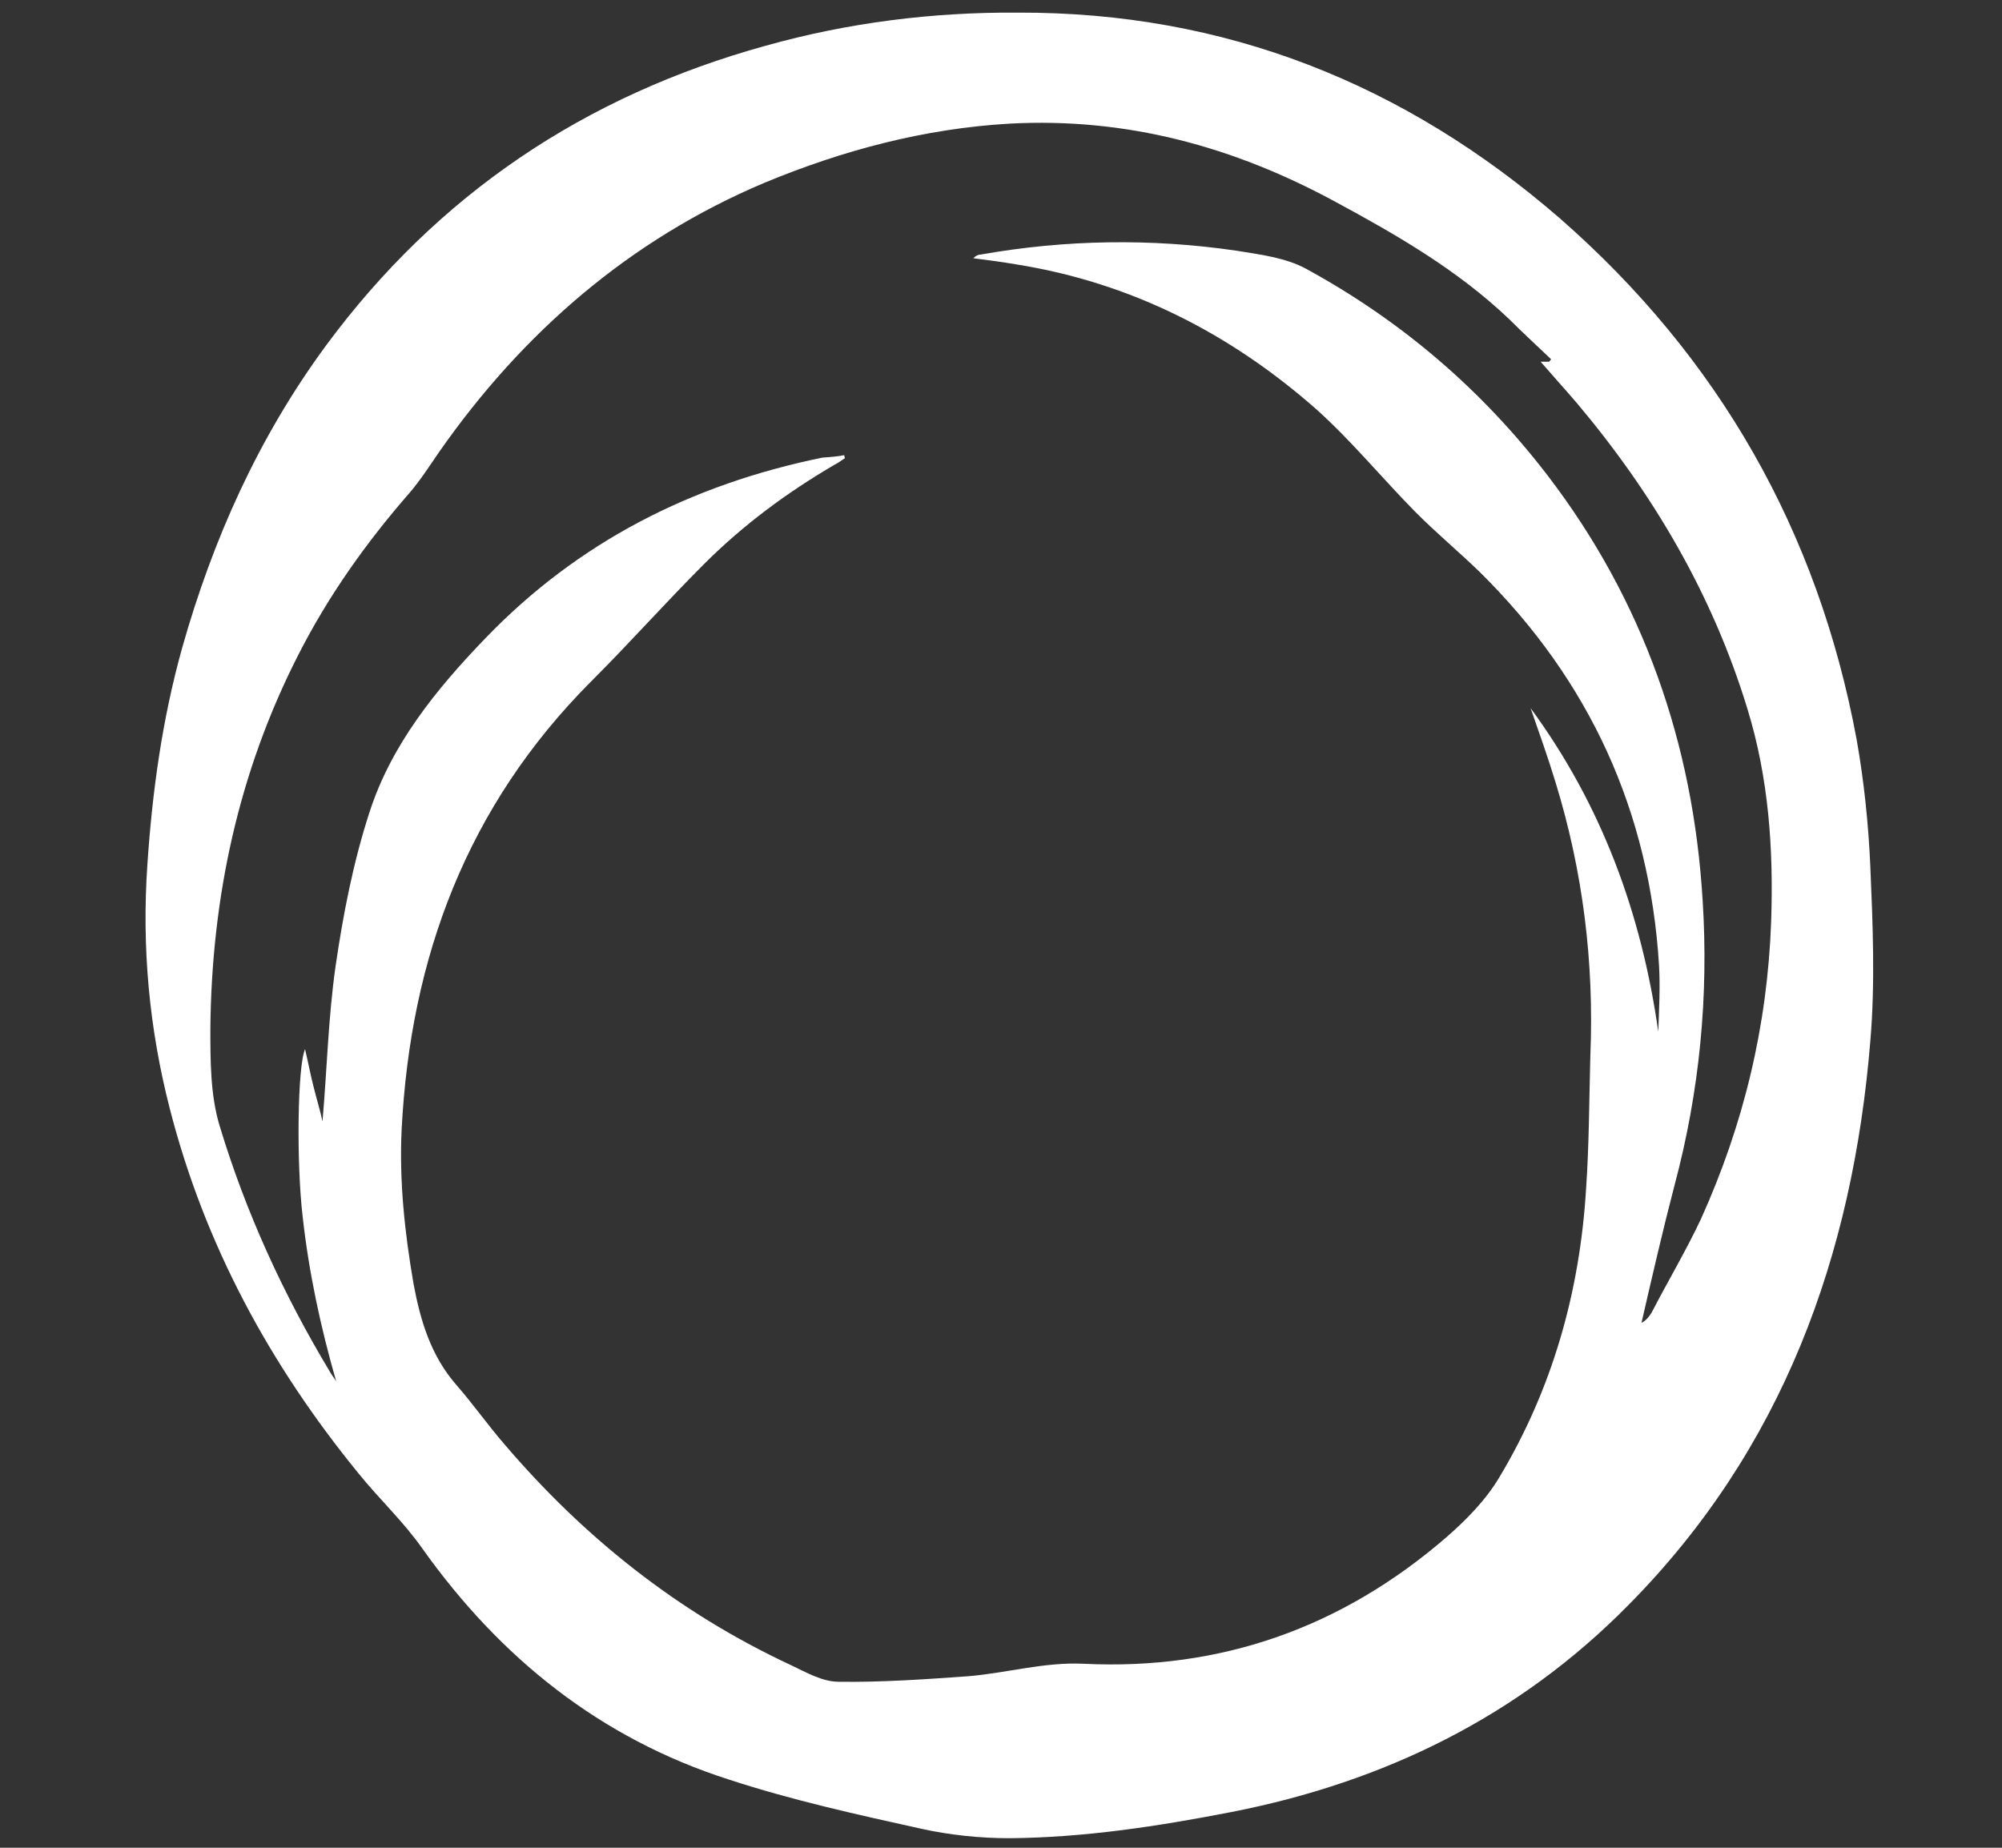 <svg width="13" height="12" viewBox="0 0 13 12" fill="none" xmlns="http://www.w3.org/2000/svg">
<rect x="0" y="0" width="13" height="12" fill="#333333" stroke="none"/>
<path d="M6.611 0.082C7.955 0.078 9.121 0.544 10.129 1.418C11.161 2.321 11.805 3.45 12.056 4.802C12.104 5.073 12.133 5.352 12.145 5.628C12.161 6.004 12.177 6.385 12.145 6.761C12.031 8.157 11.574 9.416 10.57 10.428C9.858 11.149 8.987 11.574 7.996 11.768C7.518 11.861 7.041 11.934 6.555 11.938C6.365 11.938 6.17 11.918 5.984 11.877C5.563 11.784 5.142 11.691 4.733 11.557C3.899 11.29 3.248 10.768 2.742 10.056C2.62 9.882 2.463 9.736 2.329 9.57C1.754 8.866 1.329 8.085 1.102 7.198C0.969 6.68 0.92 6.154 0.957 5.615C0.989 5.138 1.054 4.668 1.183 4.207C1.382 3.503 1.677 2.843 2.114 2.248C2.839 1.264 3.798 0.621 4.972 0.297C5.506 0.147 6.057 0.078 6.611 0.082ZM5.482 2.956C5.482 2.964 5.486 2.968 5.486 2.976C5.466 2.988 5.446 3.005 5.421 3.017C5.11 3.199 4.826 3.409 4.571 3.664C4.32 3.915 4.086 4.179 3.835 4.429C3.033 5.235 2.665 6.219 2.608 7.336C2.592 7.672 2.628 8.004 2.685 8.336C2.73 8.578 2.798 8.805 2.964 8.995C3.074 9.121 3.167 9.254 3.276 9.38C3.794 9.987 4.405 10.473 5.134 10.813C5.235 10.861 5.34 10.922 5.446 10.922C5.725 10.926 6.008 10.906 6.288 10.886C6.539 10.865 6.781 10.793 7.036 10.805C7.927 10.849 8.712 10.57 9.388 9.987C9.518 9.874 9.647 9.744 9.736 9.594C10.08 9.02 10.258 8.392 10.299 7.724C10.319 7.437 10.319 7.146 10.327 6.854C10.352 6.251 10.279 5.66 10.101 5.081C10.052 4.919 9.995 4.761 9.939 4.599C10.4 5.227 10.659 5.931 10.768 6.7C10.773 6.555 10.781 6.413 10.773 6.271C10.712 5.271 10.323 4.421 9.611 3.717C9.473 3.583 9.327 3.462 9.19 3.324C8.971 3.102 8.773 2.859 8.542 2.653C7.984 2.163 7.34 1.835 6.599 1.717C6.506 1.701 6.413 1.689 6.32 1.677C6.336 1.661 6.352 1.653 6.369 1.653C6.919 1.556 7.474 1.547 8.028 1.628C8.182 1.653 8.348 1.673 8.482 1.746C9.097 2.082 9.619 2.527 10.048 3.086C10.671 3.899 10.995 4.83 11.056 5.846C11.096 6.47 11.036 7.089 10.874 7.696C10.797 7.991 10.728 8.291 10.659 8.591C10.692 8.574 10.708 8.55 10.724 8.526C10.829 8.323 10.947 8.125 11.044 7.919C11.323 7.303 11.477 6.66 11.501 5.984C11.517 5.514 11.485 5.053 11.347 4.604C11.121 3.863 10.736 3.207 10.238 2.616C10.165 2.531 10.088 2.446 10.004 2.349C10.032 2.349 10.044 2.349 10.06 2.349C10.064 2.345 10.068 2.337 10.072 2.333C9.979 2.244 9.886 2.159 9.797 2.07C9.465 1.754 9.072 1.527 8.676 1.313C8.012 0.952 7.316 0.762 6.555 0.803C6 0.835 5.47 0.977 4.964 1.187C4.09 1.556 3.394 2.159 2.851 2.936C2.79 3.025 2.73 3.118 2.661 3.199C2.378 3.523 2.131 3.871 1.936 4.255C1.548 5.016 1.374 5.83 1.366 6.68C1.366 6.89 1.366 7.113 1.426 7.311C1.596 7.874 1.839 8.404 2.143 8.91C2.155 8.931 2.171 8.951 2.183 8.971C2.082 8.619 2.005 8.263 1.965 7.898C1.924 7.55 1.932 6.919 1.981 6.814C2.001 6.899 2.017 6.984 2.038 7.065C2.058 7.145 2.082 7.222 2.094 7.283C2.123 6.955 2.131 6.611 2.179 6.275C2.228 5.939 2.293 5.603 2.398 5.279C2.539 4.838 2.831 4.478 3.151 4.146C3.754 3.519 4.49 3.146 5.34 2.972C5.397 2.968 5.442 2.964 5.482 2.956Z" fill="white"/>
</svg>
